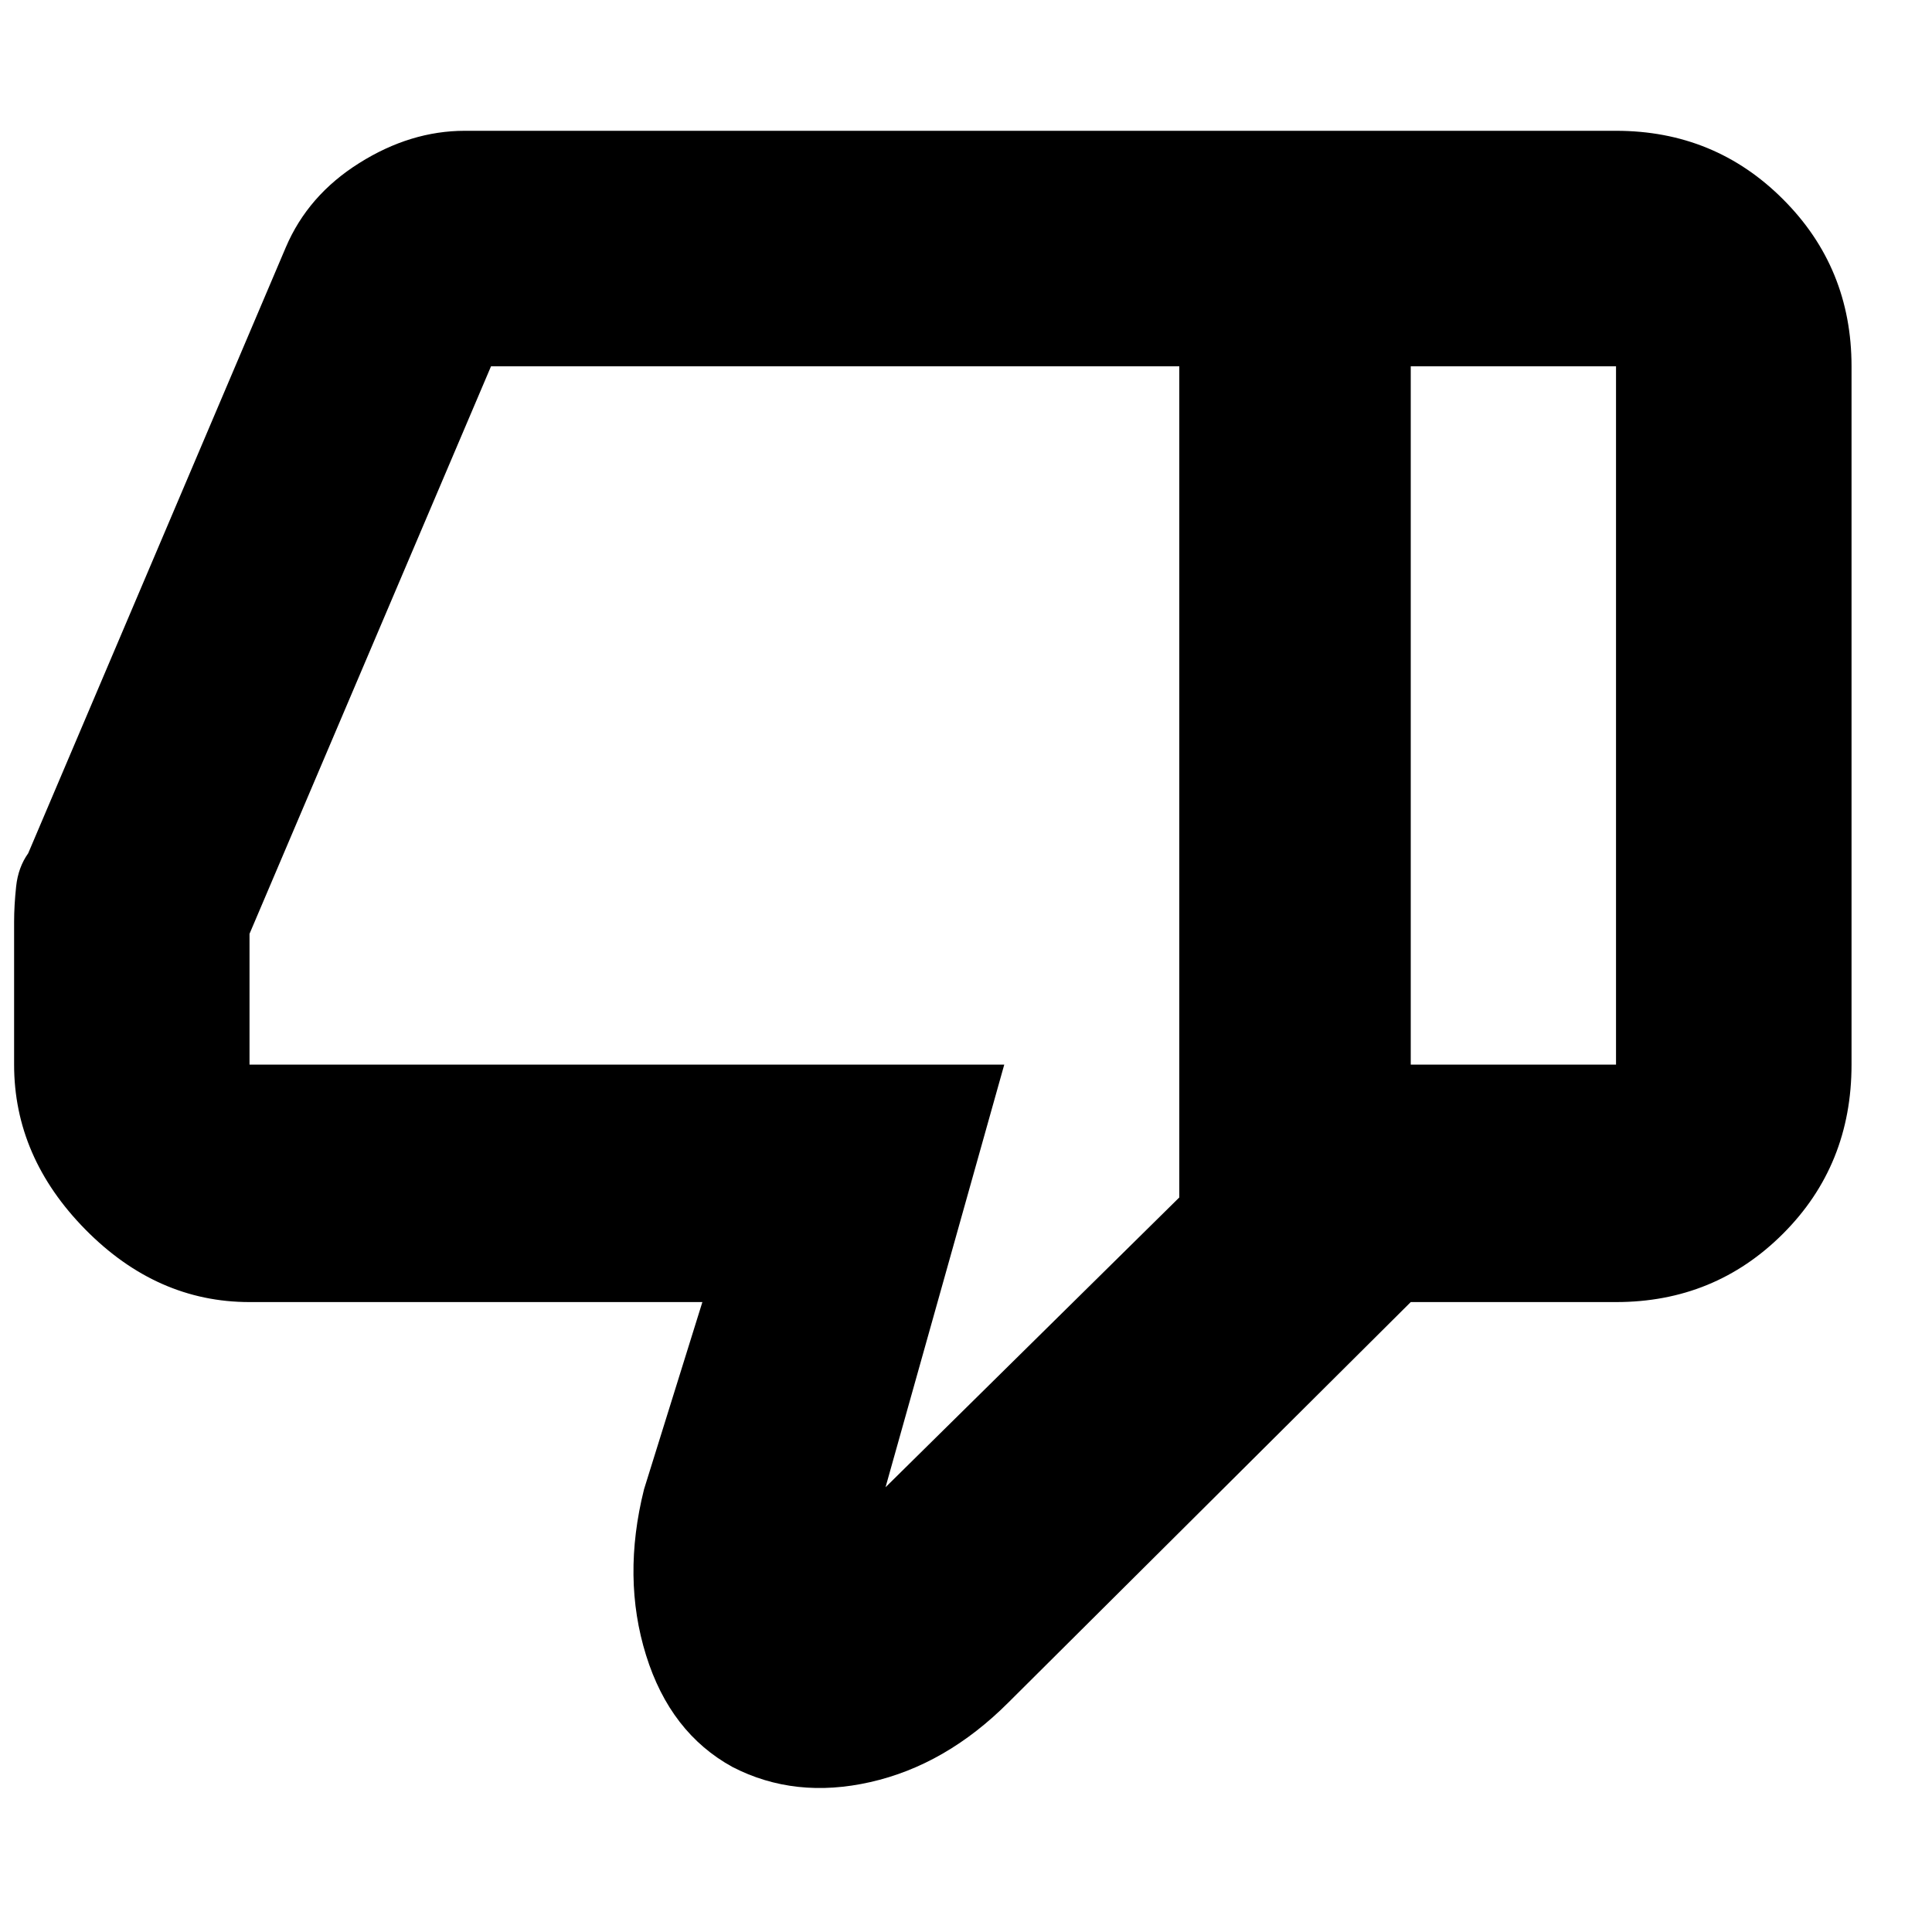 <svg xmlns="http://www.w3.org/2000/svg" height="20" width="20"><path d="M2.583 13.479q-.958 0-1.698-.75-.739-.75-.739-1.708V9.542q0-.167.021-.365.021-.198.125-.344l2.666-6.271q.23-.541.761-.874.531-.334 1.093-.334h9.792v12.125l-4.166 4.146q-.646.646-1.428.823-.781.177-1.427-.156-.645-.354-.895-1.157-.25-.802-.021-1.718l.604-1.938Zm9.625-1.083V3.792H5.083l-2.5 5.875v1.354h7.813l-1.229 4.375Zm4.521-11.042q1.021 0 1.729.709.709.708.709 1.729v7.229q0 1.041-.709 1.75-.708.708-1.729.708h-2.125l-.021-2.458h2.146V3.792h-2.146V1.354Zm-4.521 2.438v8.604-8.604Z"/></svg>
